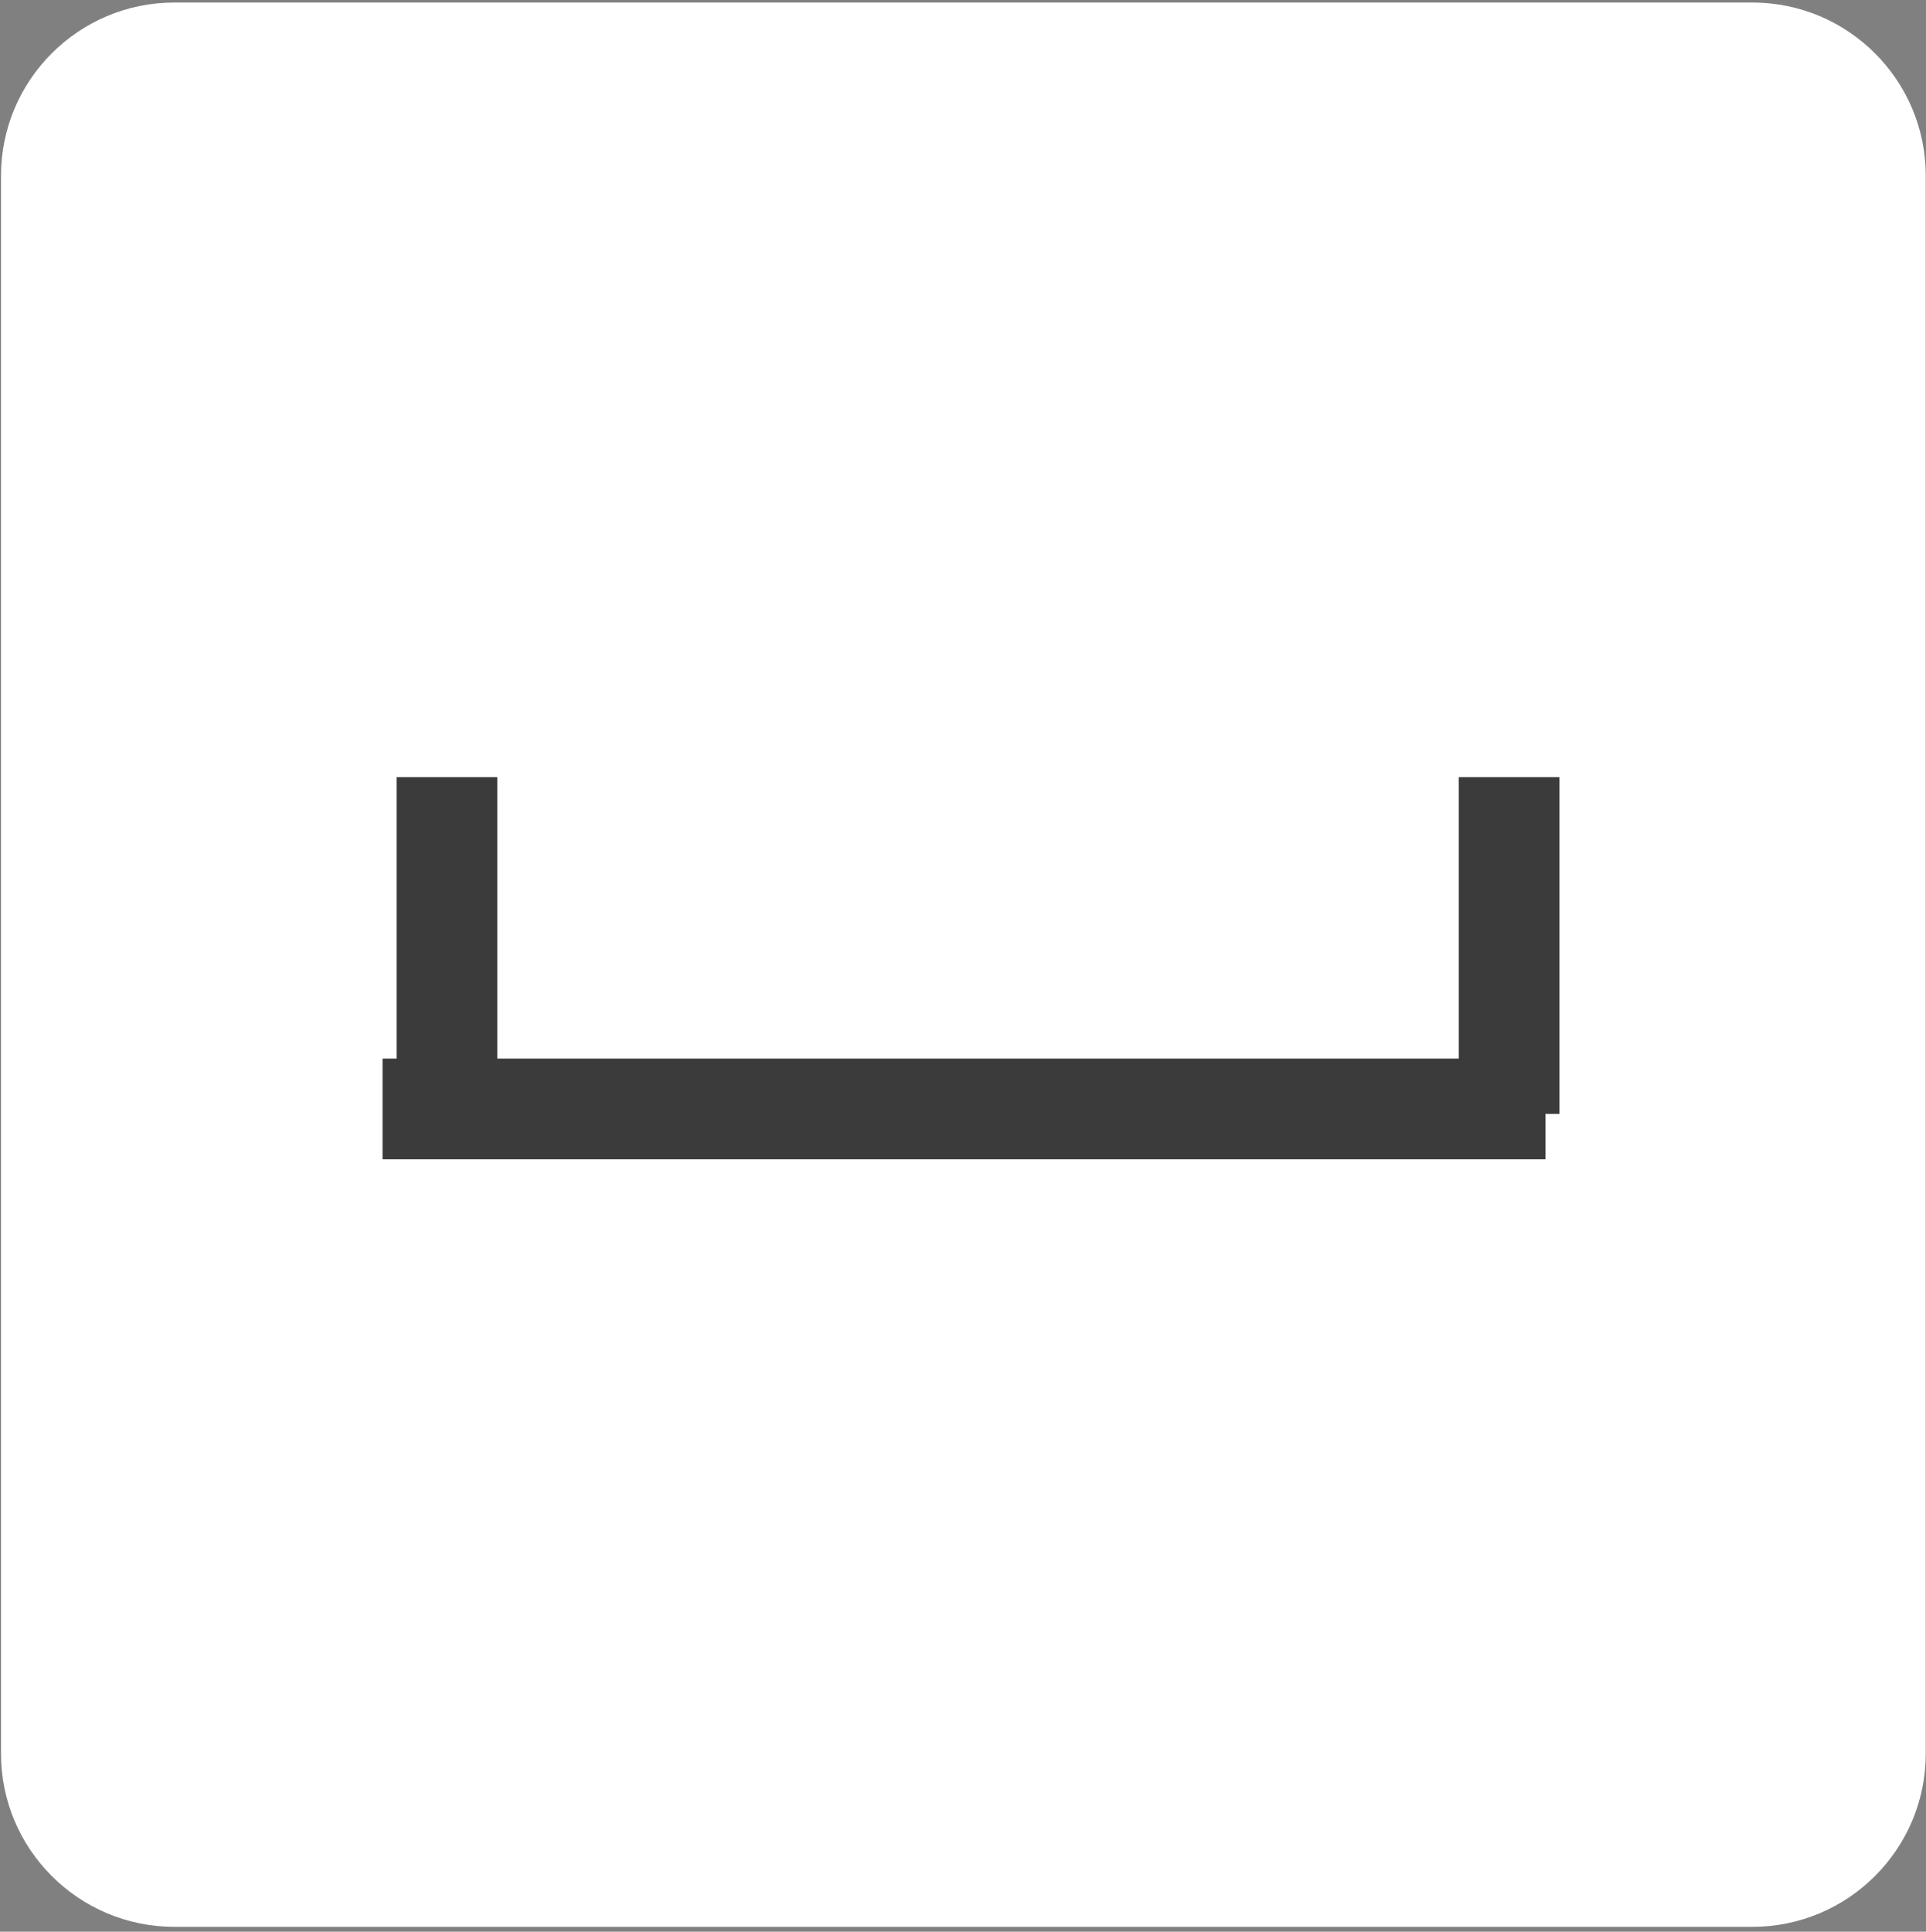 <?xml version="1.0" encoding="UTF-8" standalone="no"?>
<!DOCTYPE svg PUBLIC "-//W3C//DTD SVG 1.1//EN" "http://www.w3.org/Graphics/SVG/1.1/DTD/svg11.dtd">
<svg width="100%" height="100%" viewBox="0 0 330 331" version="1.1" xmlns="http://www.w3.org/2000/svg" xmlns:xlink="http://www.w3.org/1999/xlink" xml:space="preserve" style="fill-rule:evenodd;clip-rule:evenodd;stroke-linejoin:round;stroke-miterlimit:1.414;">
    <rect x="0" y="0" width="330" height="331" fill="#808080" stroke="none"/>
    <g transform="matrix(1,0,0,1,-171,-116)">
        <g transform="matrix(4.928,0,0,4.928,-442.51,-454.991)">
            <g id="SpaceButton-White" transform="matrix(1,0,0,1,-1262.85,-436.675)">
                <g transform="matrix(-6.12323e-17,1,-1,-6.12323e-17,2734.8,-352.389)">
                    <path d="M971.93,1286.53C971.93,1283.2 969.232,1280.5 965.908,1280.5L911.04,1280.5C907.717,1280.5 905.018,1283.2 905.018,1286.53L905.018,1341.39C905.018,1344.72 907.717,1347.42 911.04,1347.42L965.908,1347.42C969.232,1347.42 971.93,1344.72 971.93,1341.39L971.93,1286.53Z" style="fill:white;"/>
                </g>
                <g transform="matrix(1,0,0,1,-689.529,4.109)">
                    <g transform="matrix(0.489,0,0,0.629,1185.24,167.863)">
                        <rect x="1851.58" y="647.999" width="7.161" height="18.615" style="fill:rgb(59,59,59);"/>
                    </g>
                    <g transform="matrix(0.489,0,0,0.629,1222.17,167.863)">
                        <rect x="1851.58" y="647.999" width="7.161" height="18.615" style="fill:rgb(59,59,59);"/>
                    </g>
                    <g transform="matrix(2.99259e-17,0.489,-2.172,1.32999e-16,3538.06,-320.181)">
                        <rect x="1851.58" y="647.999" width="7.161" height="18.615" style="fill:rgb(59,59,59);"/>
                    </g>
                </g>
            </g>
        </g>
    </g>
</svg>
